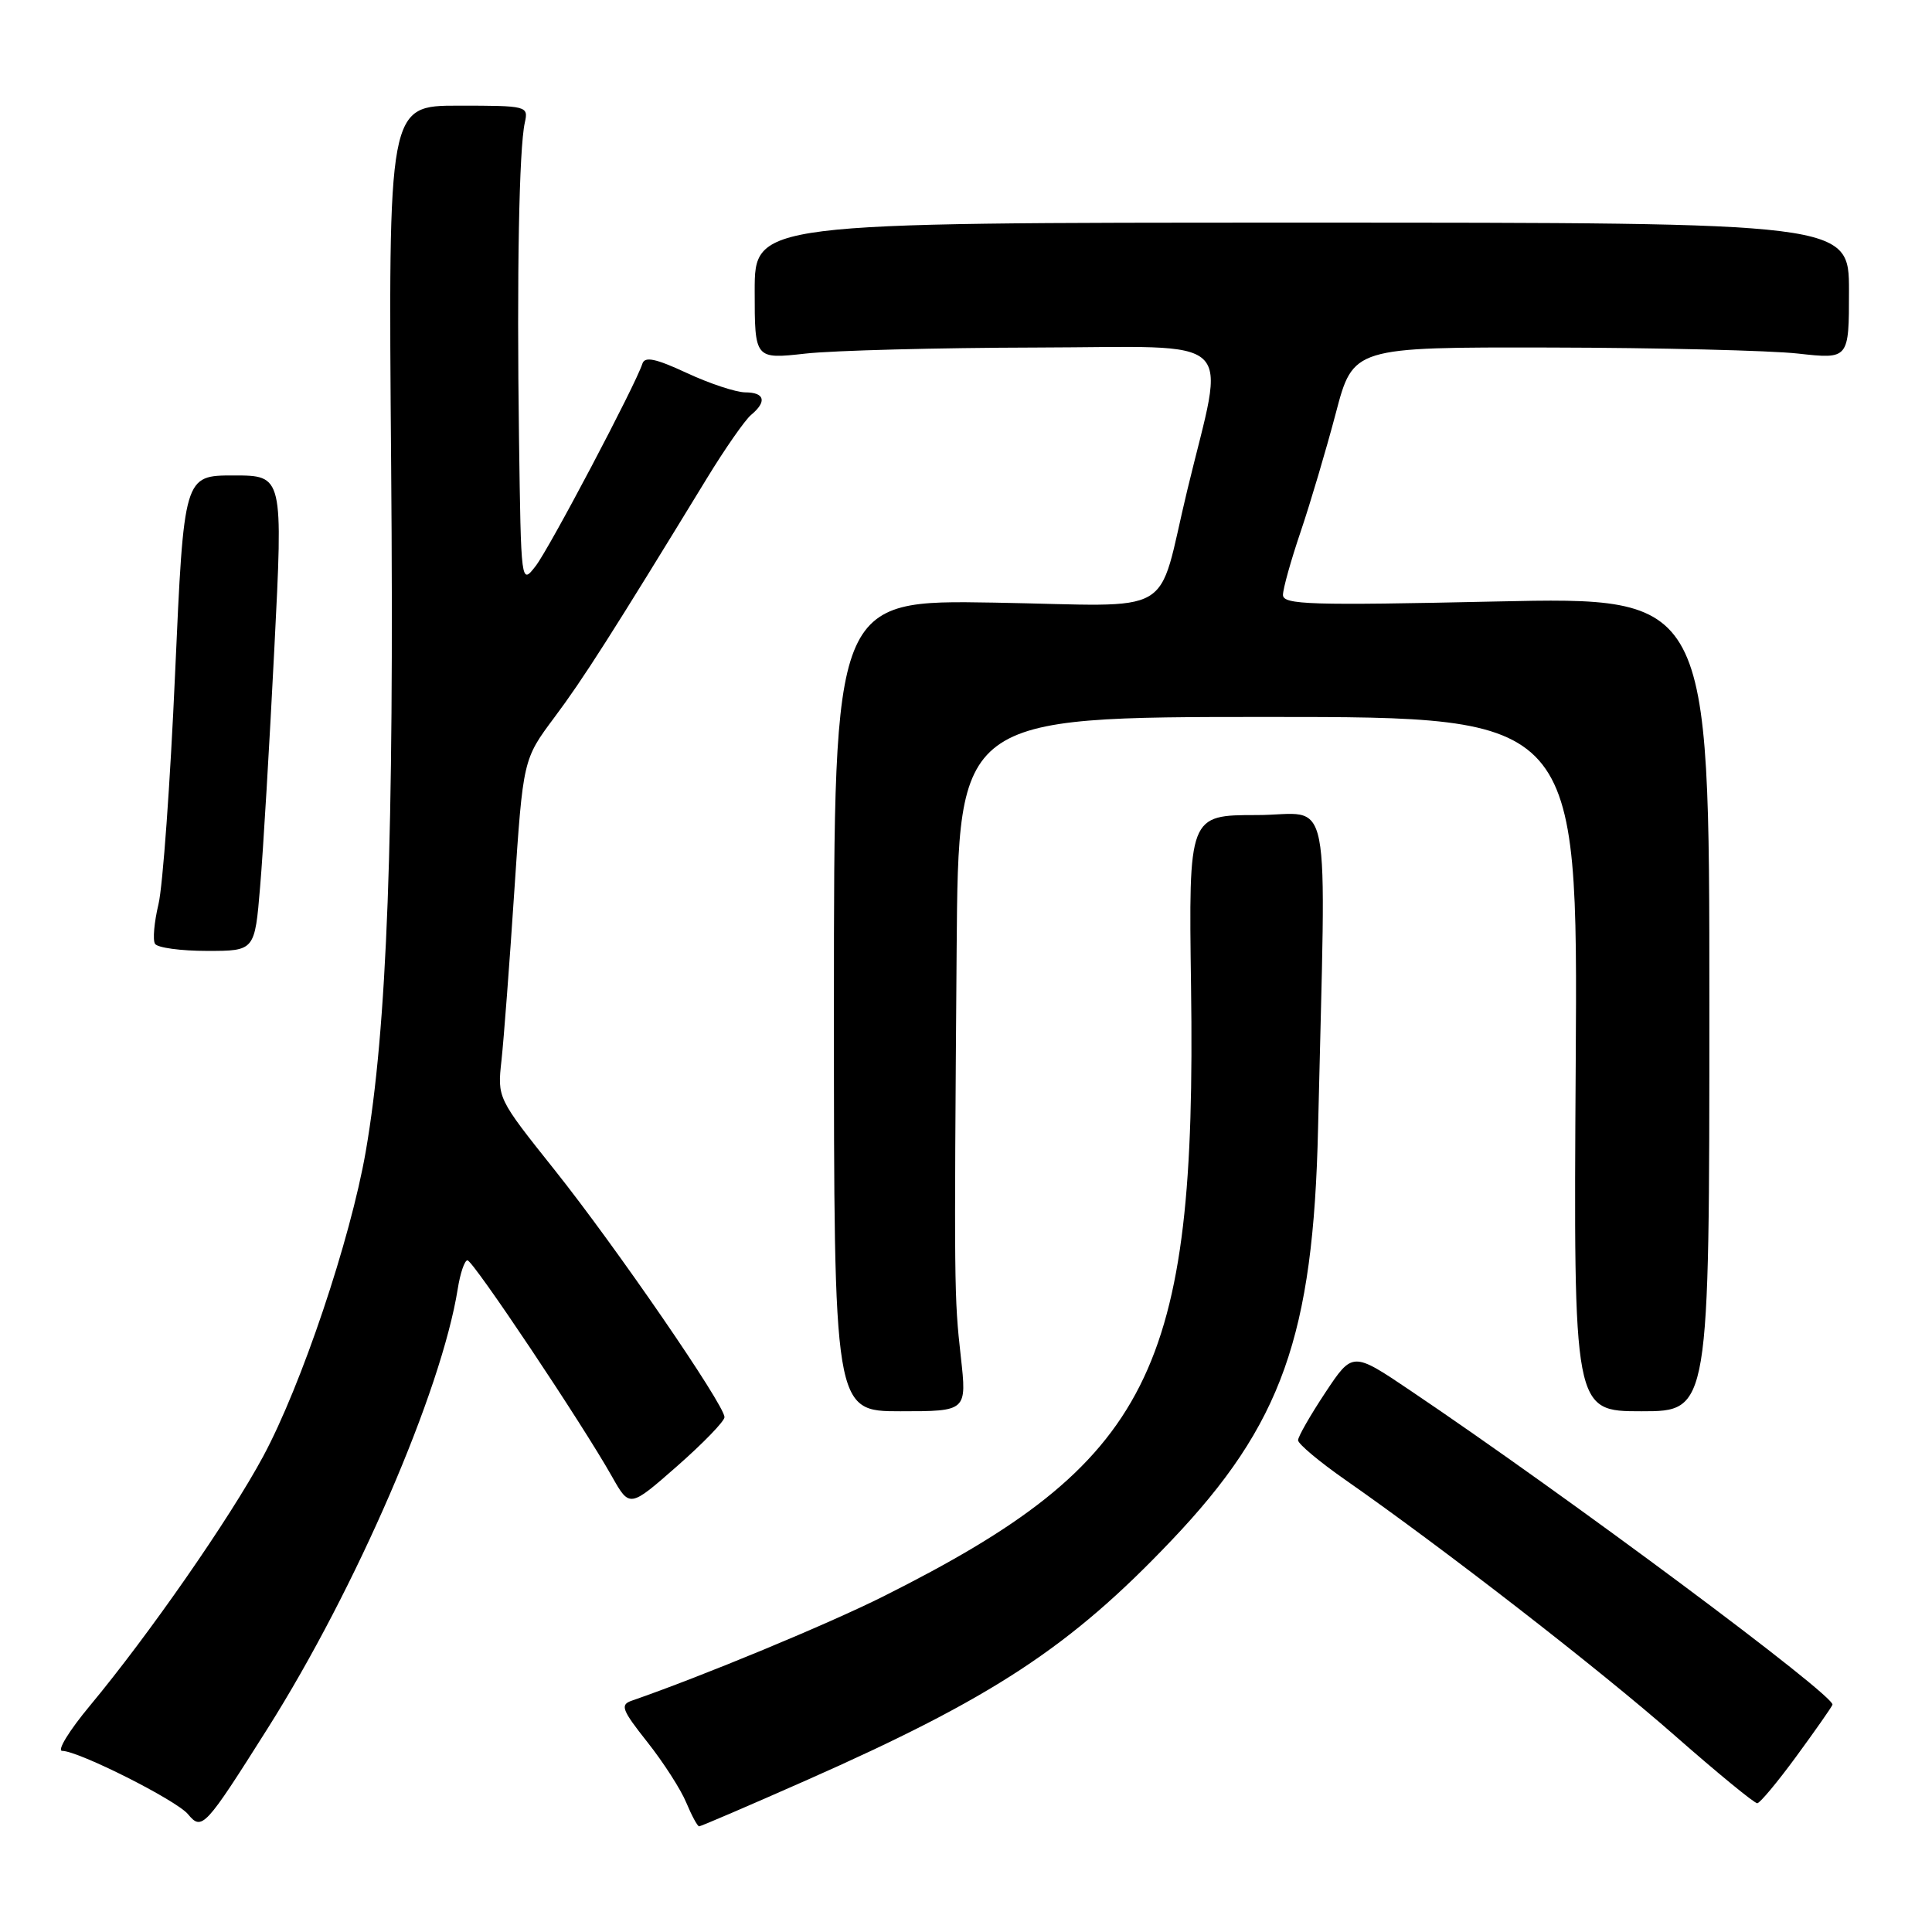 <?xml version="1.0" encoding="UTF-8" standalone="no"?>
<!DOCTYPE svg PUBLIC "-//W3C//DTD SVG 1.1//EN" "http://www.w3.org/Graphics/SVG/1.1/DTD/svg11.dtd" >
<svg xmlns="http://www.w3.org/2000/svg" xmlns:xlink="http://www.w3.org/1999/xlink" version="1.1" viewBox="0 0 256 256">
 <g >
 <path fill="currentColor"
d=" M 35.48 229.00 C 47.17 210.49 58.49 184.32 60.65 170.80 C 60.98 168.71 61.56 167.00 61.94 167.00 C 62.68 167.00 77.20 188.73 81.09 195.65 C 83.43 199.79 83.43 199.79 89.71 194.28 C 93.17 191.24 96.00 188.32 96.00 187.78 C 96.00 186.16 81.54 165.12 73.47 155.00 C 65.90 145.50 65.90 145.50 66.45 140.50 C 66.75 137.75 67.52 127.65 68.15 118.06 C 69.31 100.62 69.31 100.62 73.46 95.06 C 77.26 89.99 81.14 83.89 93.68 63.36 C 96.08 59.43 98.71 55.66 99.52 54.98 C 101.65 53.21 101.34 52.00 98.75 51.99 C 97.51 51.98 94.03 50.83 91.02 49.43 C 86.87 47.50 85.44 47.20 85.12 48.19 C 84.21 51.01 72.81 72.64 70.98 75.00 C 69.04 77.50 69.04 77.50 68.77 58.00 C 68.47 36.35 68.78 19.68 69.54 16.25 C 70.03 14.04 69.86 14.00 60.74 14.00 C 51.44 14.00 51.44 14.00 51.83 61.75 C 52.24 111.03 51.30 136.24 48.46 152.60 C 46.43 164.27 39.93 183.60 34.86 193.00 C 30.44 201.21 19.72 216.63 11.91 226.02 C 9.17 229.31 7.52 232.00 8.24 232.00 C 10.39 232.00 23.38 238.54 24.91 240.39 C 26.76 242.62 27.15 242.19 35.48 229.00 Z  M 106.77 235.93 C 131.54 224.98 141.79 218.25 155.22 204.12 C 169.85 188.75 174.03 176.99 174.65 149.50 C 175.71 103.00 176.68 108.00 166.54 108.00 C 157.50 108.00 157.50 108.00 157.82 130.75 C 158.55 181.87 152.57 193.72 117.07 211.52 C 109.71 215.21 93.04 222.12 83.71 225.35 C 82.14 225.89 82.39 226.56 85.79 230.85 C 87.91 233.53 90.23 237.14 90.94 238.87 C 91.66 240.59 92.42 242.00 92.64 242.00 C 92.86 242.00 99.22 239.27 106.77 235.93 Z  M 238.00 232.76 C 240.47 229.39 242.64 226.30 242.81 225.89 C 243.27 224.77 207.71 198.28 186.86 184.24 C 179.22 179.09 179.22 179.09 175.61 184.53 C 173.63 187.52 172.00 190.36 172.00 190.84 C 172.00 191.32 174.81 193.68 178.25 196.08 C 191.46 205.31 211.93 221.20 221.85 229.91 C 227.54 234.91 232.49 238.97 232.85 238.94 C 233.21 238.91 235.53 236.13 238.00 232.76 Z  M 127.31 179.75 C 126.43 171.84 126.42 170.75 126.76 125.75 C 127.00 95.00 127.00 95.00 168.04 95.00 C 209.08 95.00 209.08 95.00 208.79 141.00 C 208.50 187.00 208.50 187.00 217.50 187.00 C 226.50 187.00 226.50 187.00 226.50 133.05 C 226.50 79.09 226.50 79.09 198.25 79.70 C 173.66 80.24 170.00 80.13 170.00 78.83 C 170.00 78.02 171.06 74.23 172.35 70.43 C 173.64 66.62 175.73 59.56 177.00 54.75 C 179.30 46.00 179.30 46.00 205.40 46.05 C 219.76 46.08 234.54 46.44 238.25 46.85 C 245.00 47.60 245.00 47.60 245.00 38.55 C 245.00 29.50 245.00 29.50 172.50 29.50 C 100.00 29.50 100.00 29.50 100.00 38.55 C 100.00 47.60 100.00 47.60 106.75 46.85 C 110.46 46.44 124.23 46.08 137.34 46.05 C 164.56 45.99 162.38 43.93 157.32 64.95 C 153.17 82.15 156.38 80.28 131.73 79.85 C 110.50 79.49 110.50 79.49 110.50 133.24 C 110.50 187.00 110.50 187.00 119.31 187.00 C 128.12 187.00 128.12 187.00 127.31 179.75 Z  M 34.47 117.46 C 34.87 112.77 35.71 98.59 36.35 85.96 C 37.52 63.00 37.52 63.00 30.95 63.00 C 24.37 63.00 24.37 63.00 23.20 89.25 C 22.56 103.69 21.57 117.44 21.00 119.81 C 20.43 122.19 20.22 124.55 20.54 125.06 C 20.86 125.58 23.96 126.00 27.44 126.00 C 33.76 126.00 33.76 126.00 34.47 117.46 Z "/>
</g>
</svg>